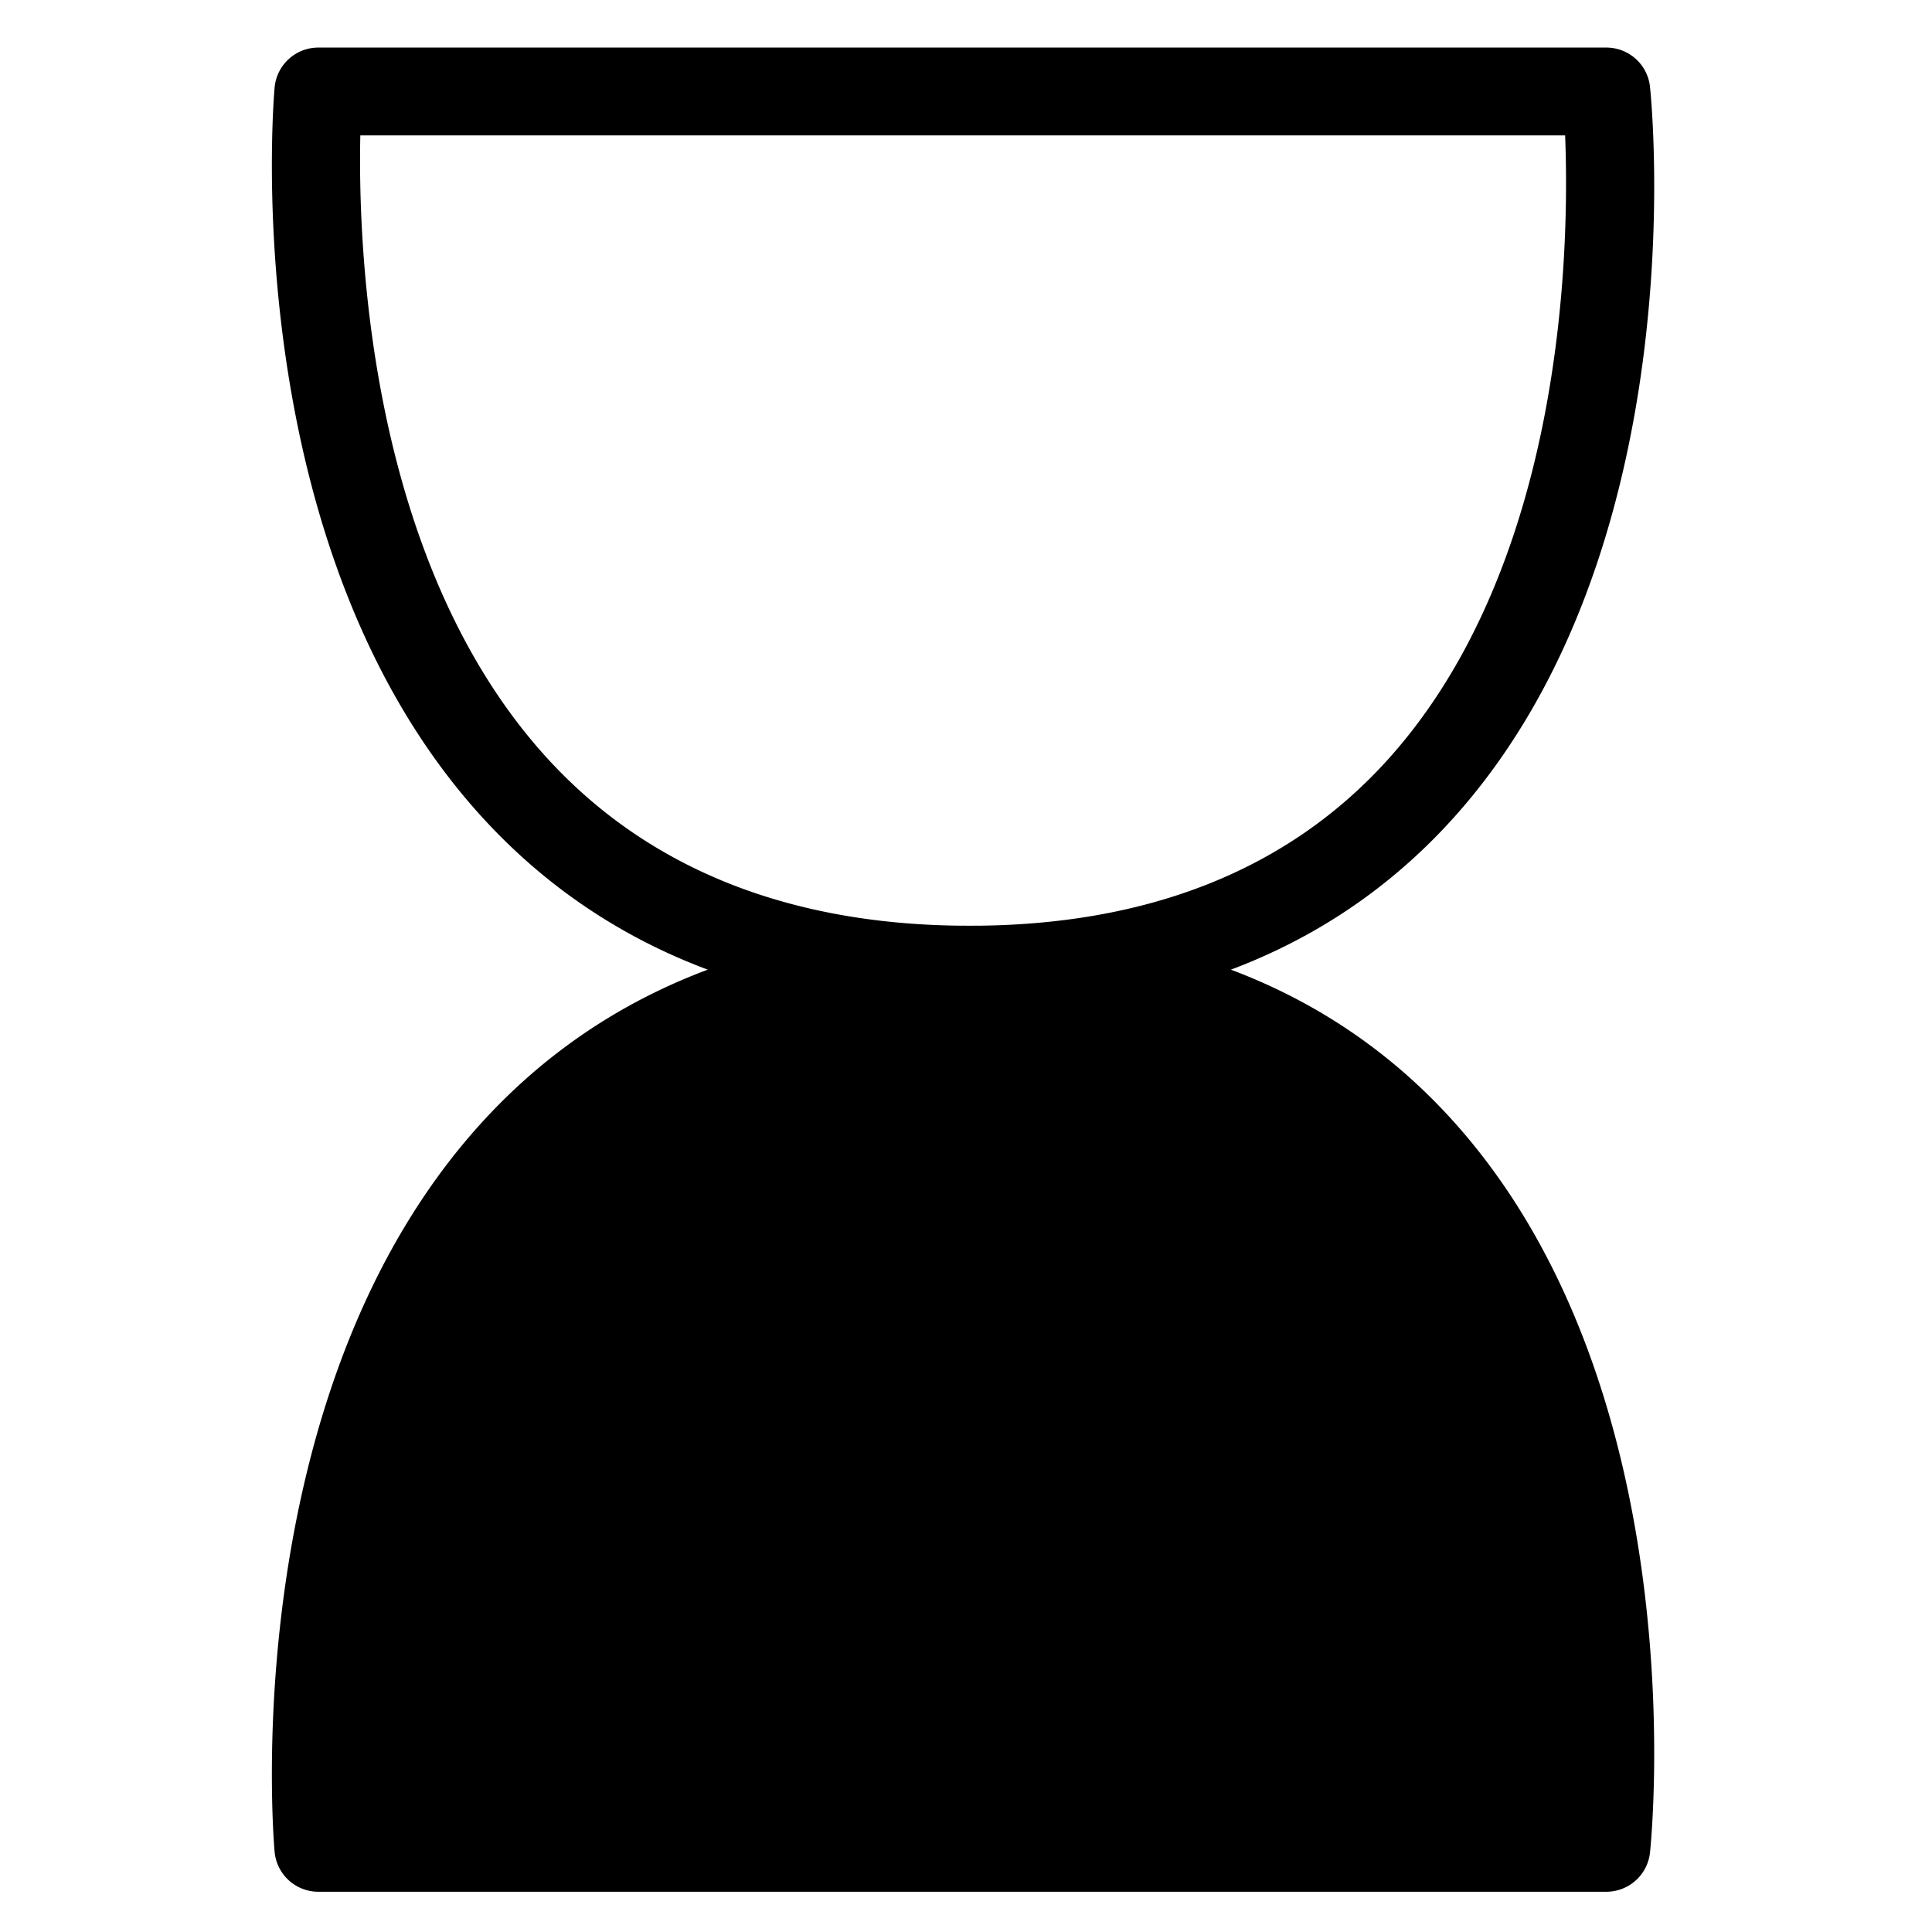 <svg viewBox="0 0 264 264">
    <g transform="translate(0 -1848)" clip-path="url(#clip-path)">
        <path d="M219.5 2100.5s12.533-120-87-120-89 120-89 120Z"/>
        <path d="M219.5 2106.5h-176a6 6 0 0 1-5.977-5.475c-.225-2.561-5.114-63.144 28.466-99.806 16.241-17.729 38.62-26.719 66.511-26.719s50.121 8.986 66.088 26.707c33.059 36.691 27.147 97.352 26.88 99.916a6 6 0 0 1-5.968 5.377Zm-170.271-12h164.632c.588-15.1-.053-58.511-24.221-85.3-13.593-15.065-32.818-22.7-57.14-22.7-24.388 0-43.789 7.679-57.663 22.825-24.576 26.828-25.951 70.008-25.607 85.175Z"/>
        <path d="M43.5 1854.5h176a6 6 0 0 1 5.968 5.377c.268 2.564 6.179 63.225-26.88 99.916-15.967 17.721-38.2 26.707-66.088 26.707s-50.27-8.99-66.512-26.719c-33.579-36.662-28.69-97.245-28.465-99.806a6 6 0 0 1 5.977-5.475Zm170.368 12H49.236c-.327 15.19 1.085 58.452 25.635 85.212 13.872 15.121 33.261 22.788 57.629 22.788 24.342 0 43.578-7.651 57.173-22.739 24.194-26.853 24.798-70.18 24.195-85.261Z"/>
    </g>
</svg>
